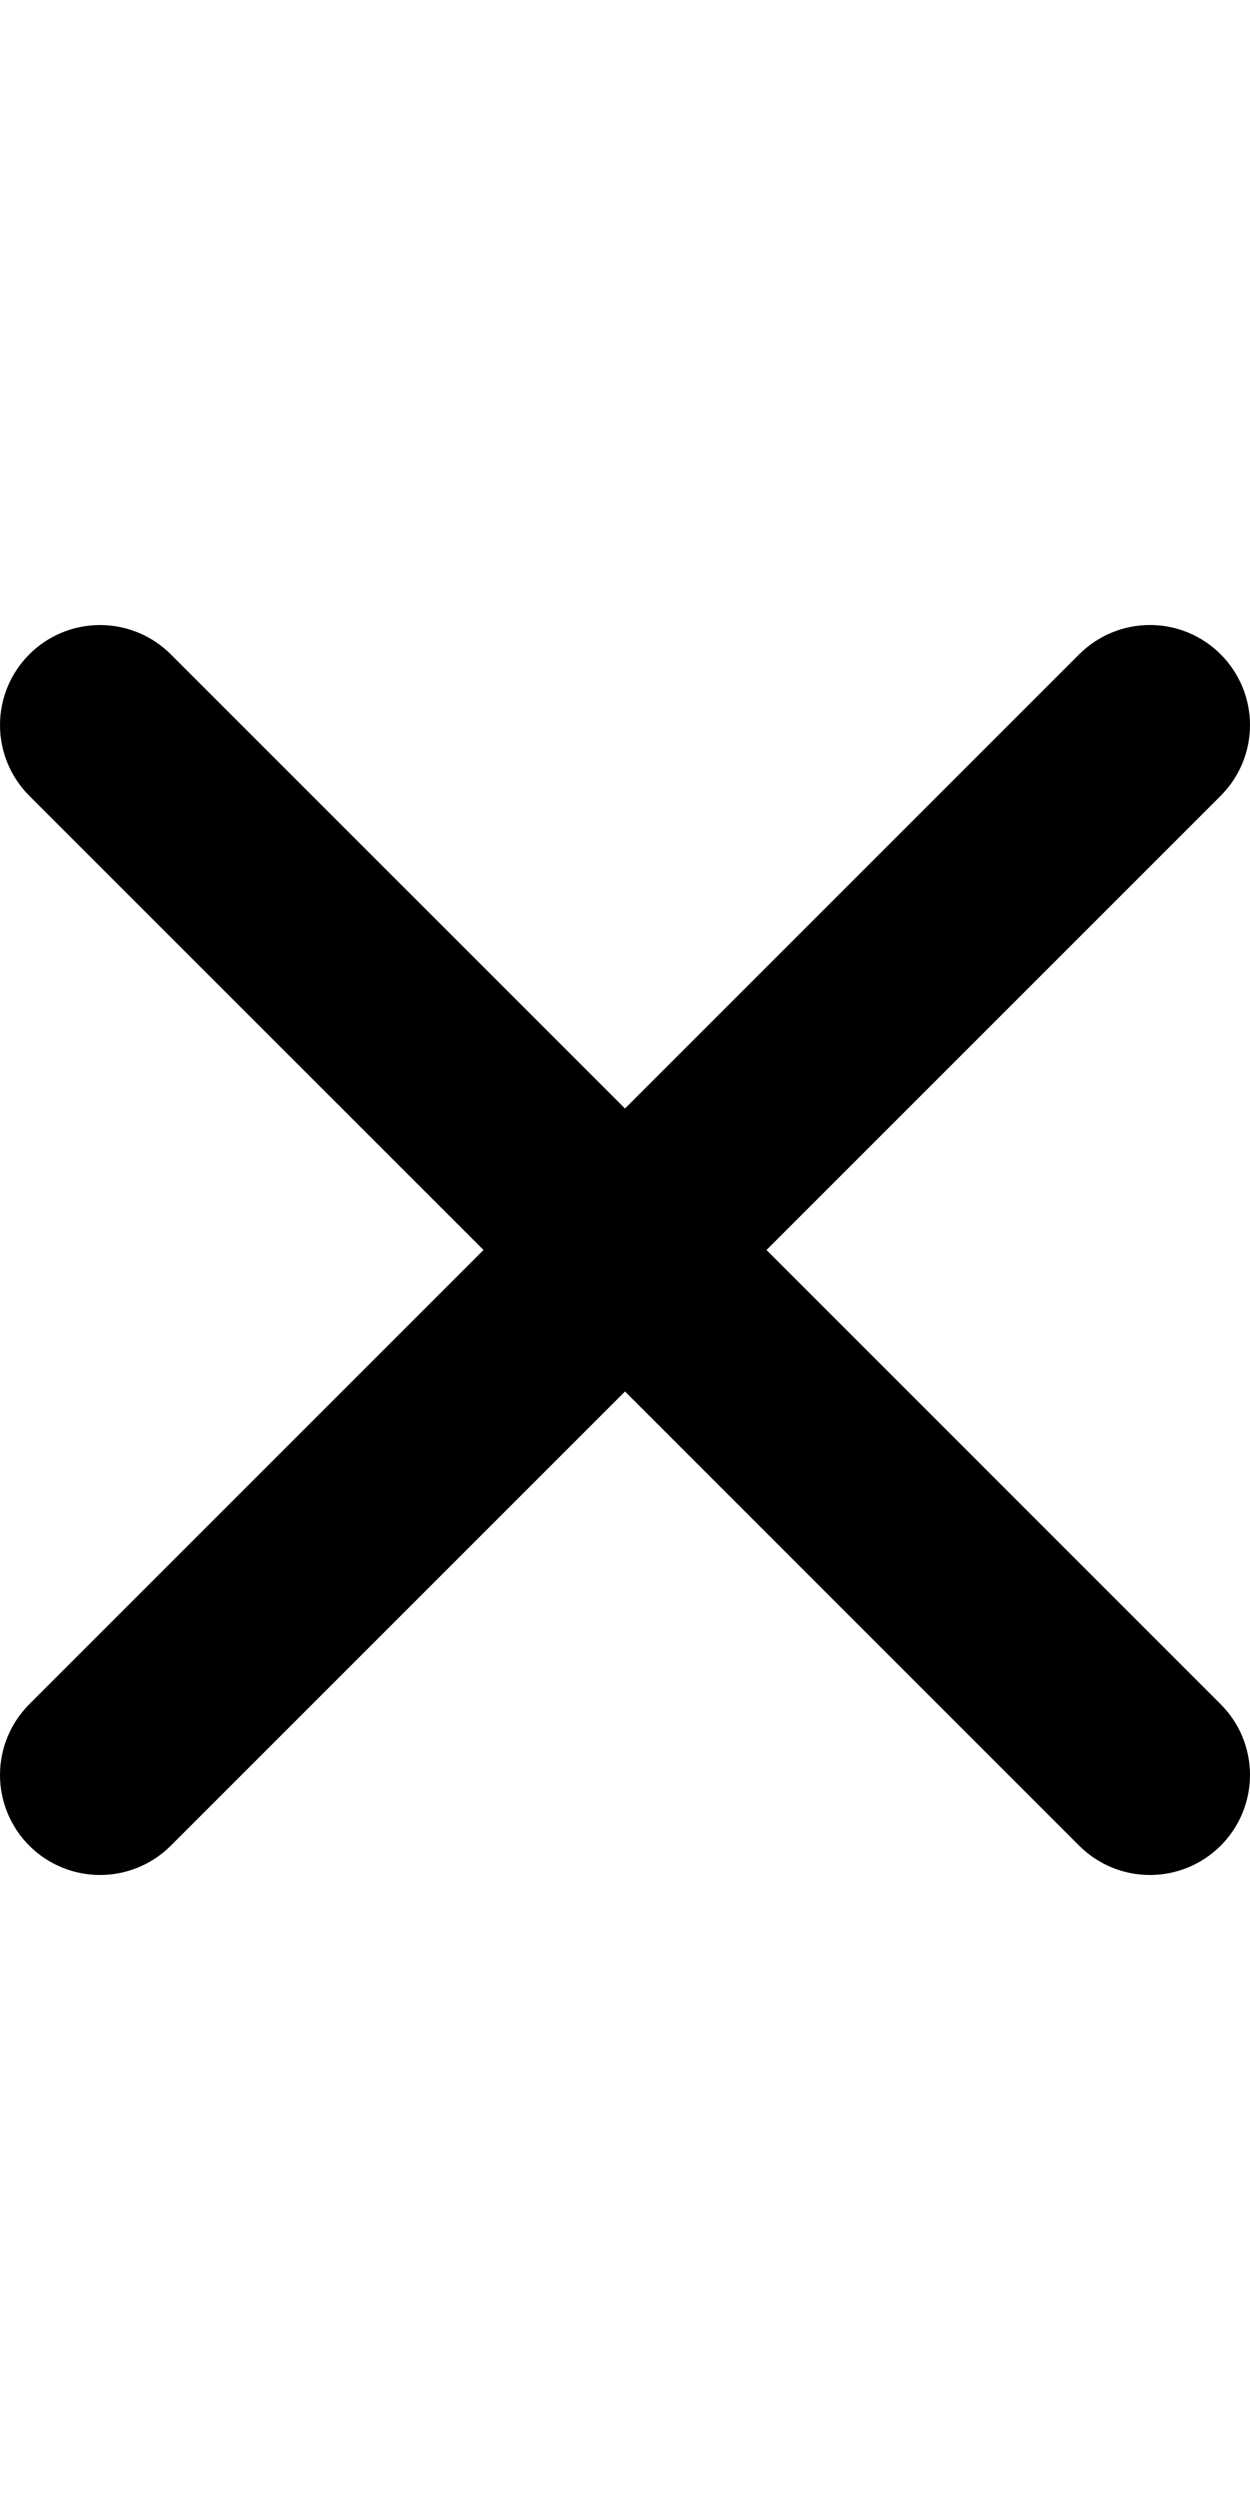 <svg width="16" height="32" viewBox="0 0 32 32" fill="none" xmlns="http://www.w3.org/2000/svg">
<path d="M31.249 0.751C31.012 0.513 30.729 0.324 30.419 0.195C30.108 0.066 29.775 0 29.438 0C29.102 0 28.769 0.066 28.458 0.195C28.147 0.324 27.865 0.513 27.627 0.751L16 12.378L4.372 0.751C3.892 0.27 3.24 0.001 2.561 0.001C1.882 0.001 1.23 0.27 0.75 0.751C0.27 1.231 5.06088e-09 1.882 0 2.562C-5.06088e-09 3.241 0.27 3.892 0.75 4.373L12.378 16L0.75 27.628C0.27 28.108 0 28.76 0 29.439C0 30.118 0.27 30.77 0.75 31.25C1.23 31.73 1.882 32 2.561 32C3.24 32 3.892 31.73 4.372 31.25L16 19.622L27.627 31.25C28.108 31.73 28.759 32 29.438 32C30.118 32 30.769 31.73 31.249 31.25C31.73 30.77 32 30.118 32 29.439C32 28.76 31.73 28.108 31.249 27.628L19.622 16L31.249 4.373C31.487 4.135 31.676 3.853 31.805 3.542C31.934 3.231 32 2.898 32 2.562C32 2.225 31.934 1.892 31.805 1.582C31.676 1.271 31.487 0.988 31.249 0.751Z" fill="black"/>
</svg>
